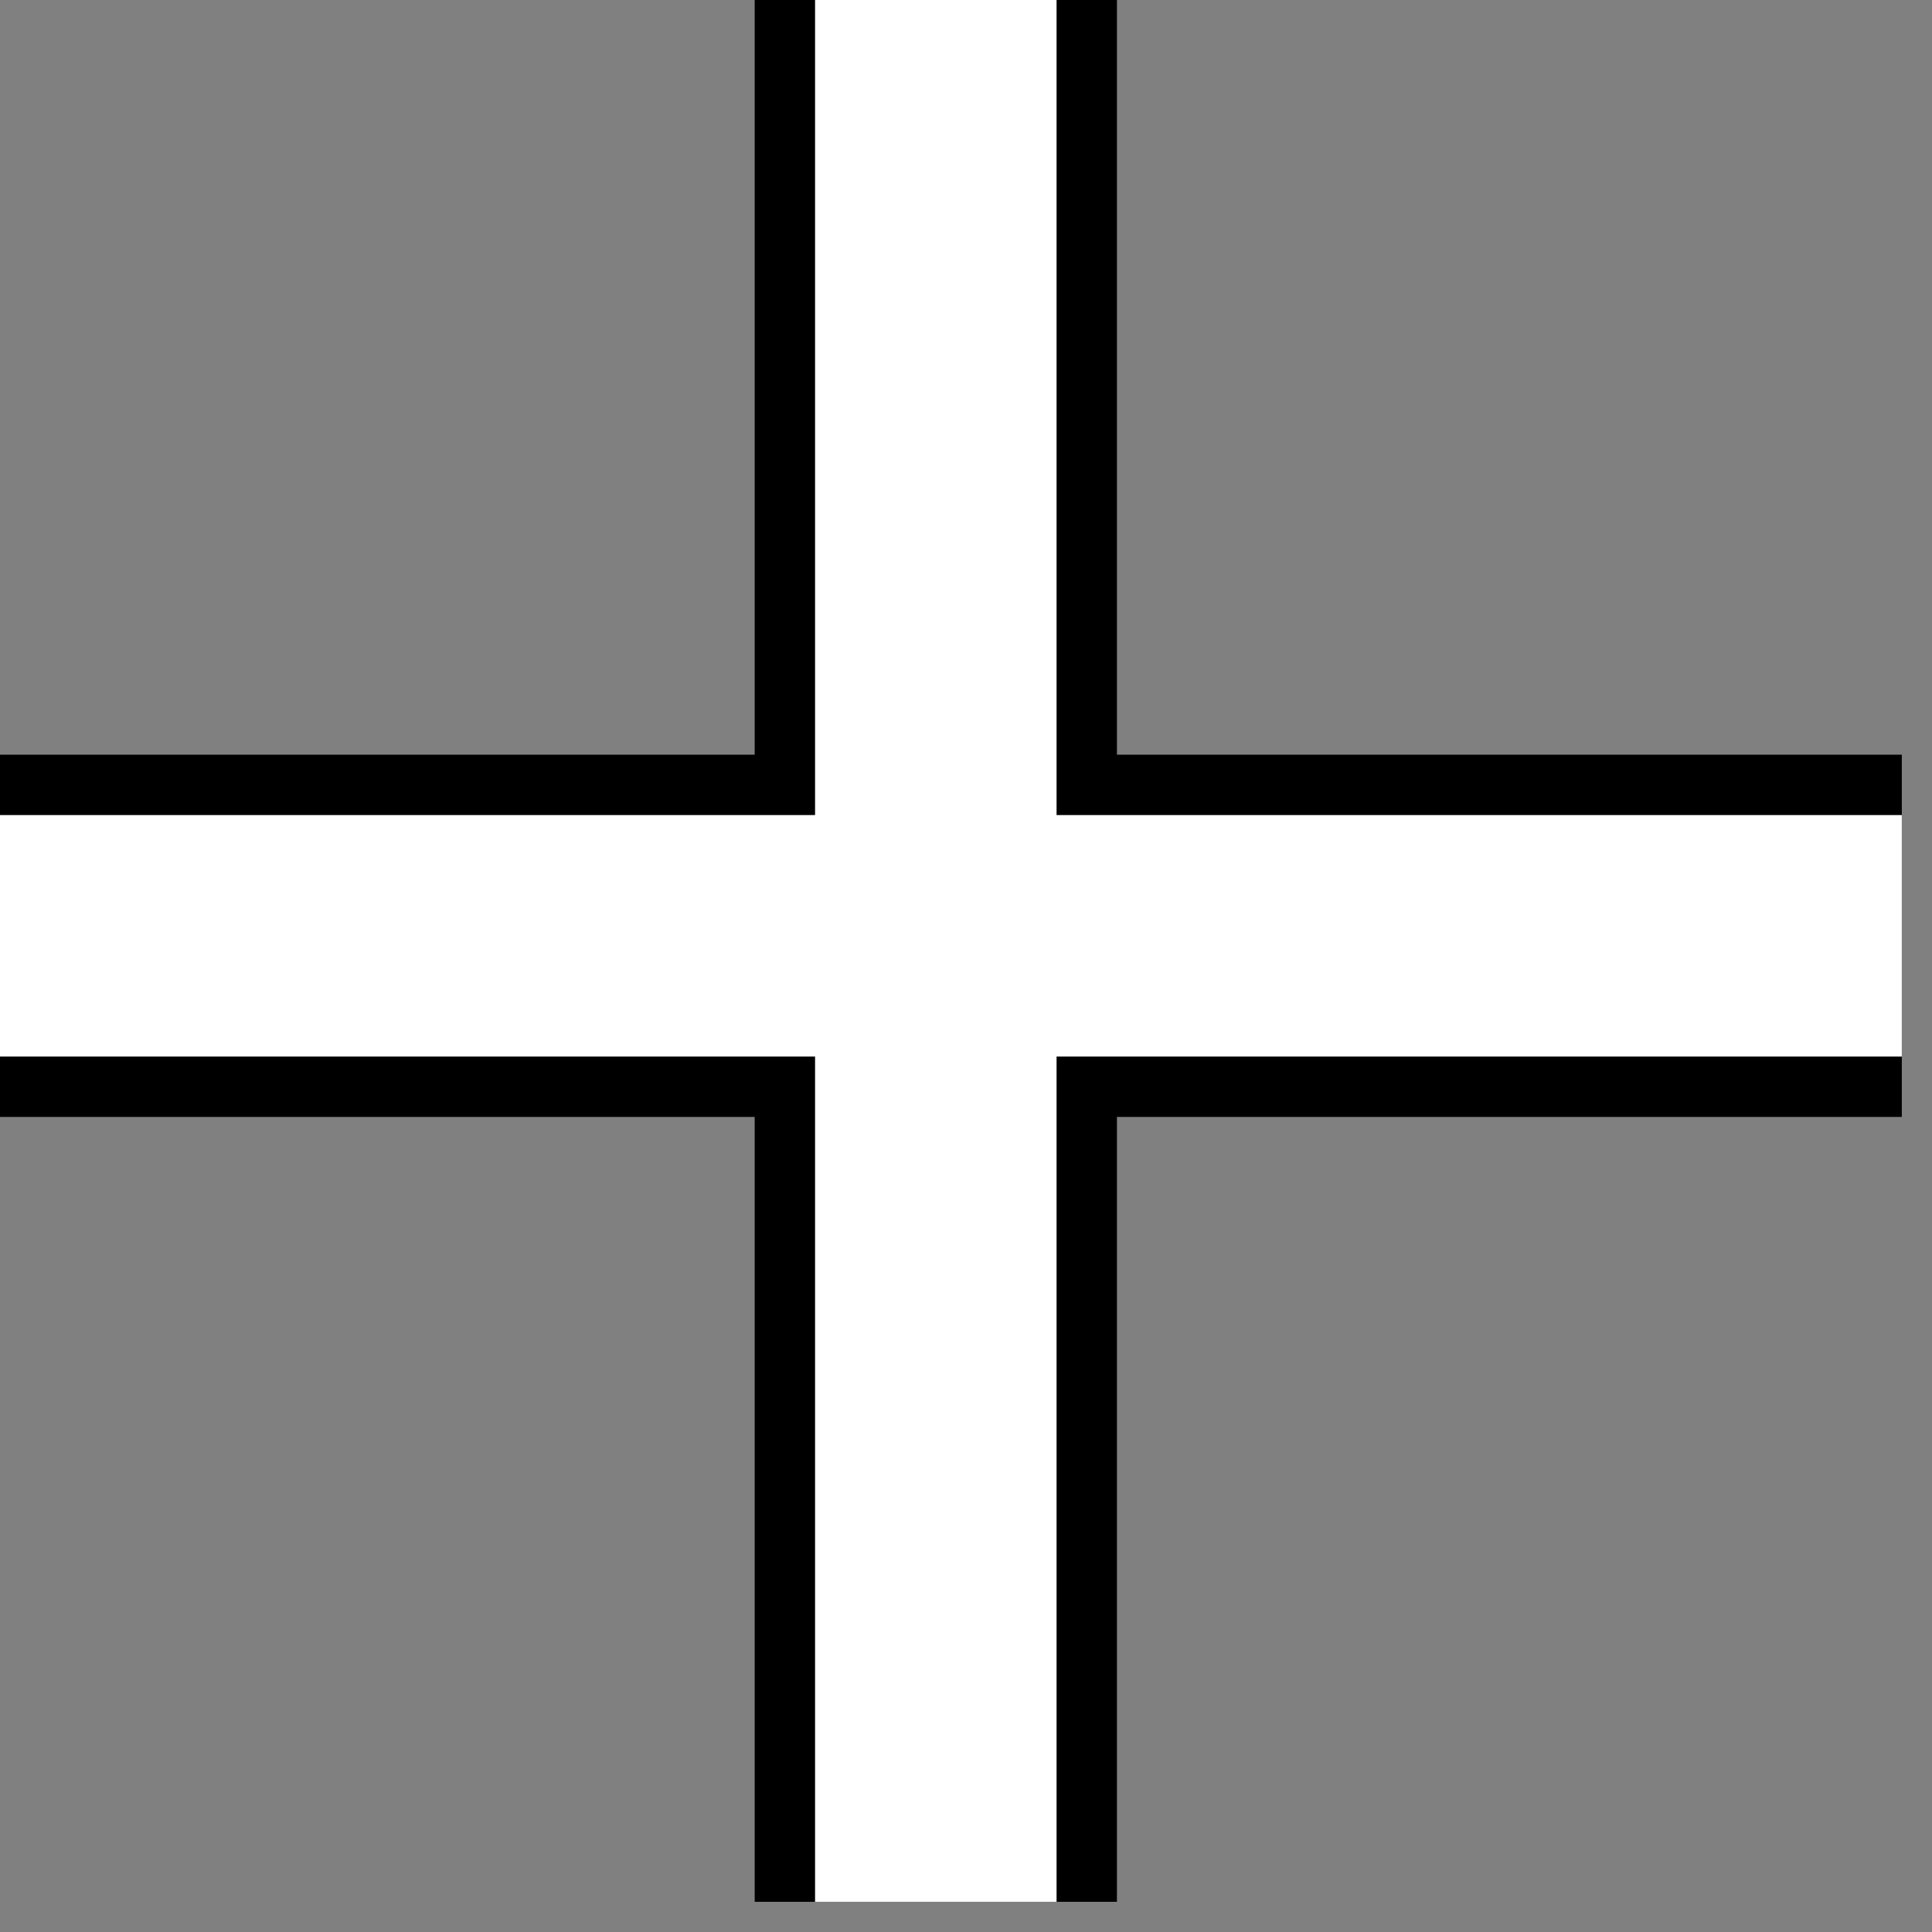 <svg width="100%" viewBox="0 0 32 32" xmlns="http://www.w3.org/2000/svg">
  <rect x="0" y="0" width="32" height="32" fill="#808080" stroke="none"/>
  <g>
    <path stroke="rgb(0,0,0)" fill="rgb(0,0,0)" d="M 0,13 L 31,13 L 31,18 L 0,18 z "/>
    <path stroke="rgb(0,0,0)" fill="rgb(0,0,0)" d="M 13,0 L 13,31 L 18,31 L 18,0 z "/>
    <path stroke="rgb(255,255,255)" fill="rgb(255,255,255)" d="M 0,14 L 31,14 L 31,17 L 0,17 z "/>
    <path stroke="rgb(255,255,255)" fill="rgb(255,255,255)" d="M 14,0 L 14,31 L 17,31 L 17,0 z "/>
  </g>
</svg>
